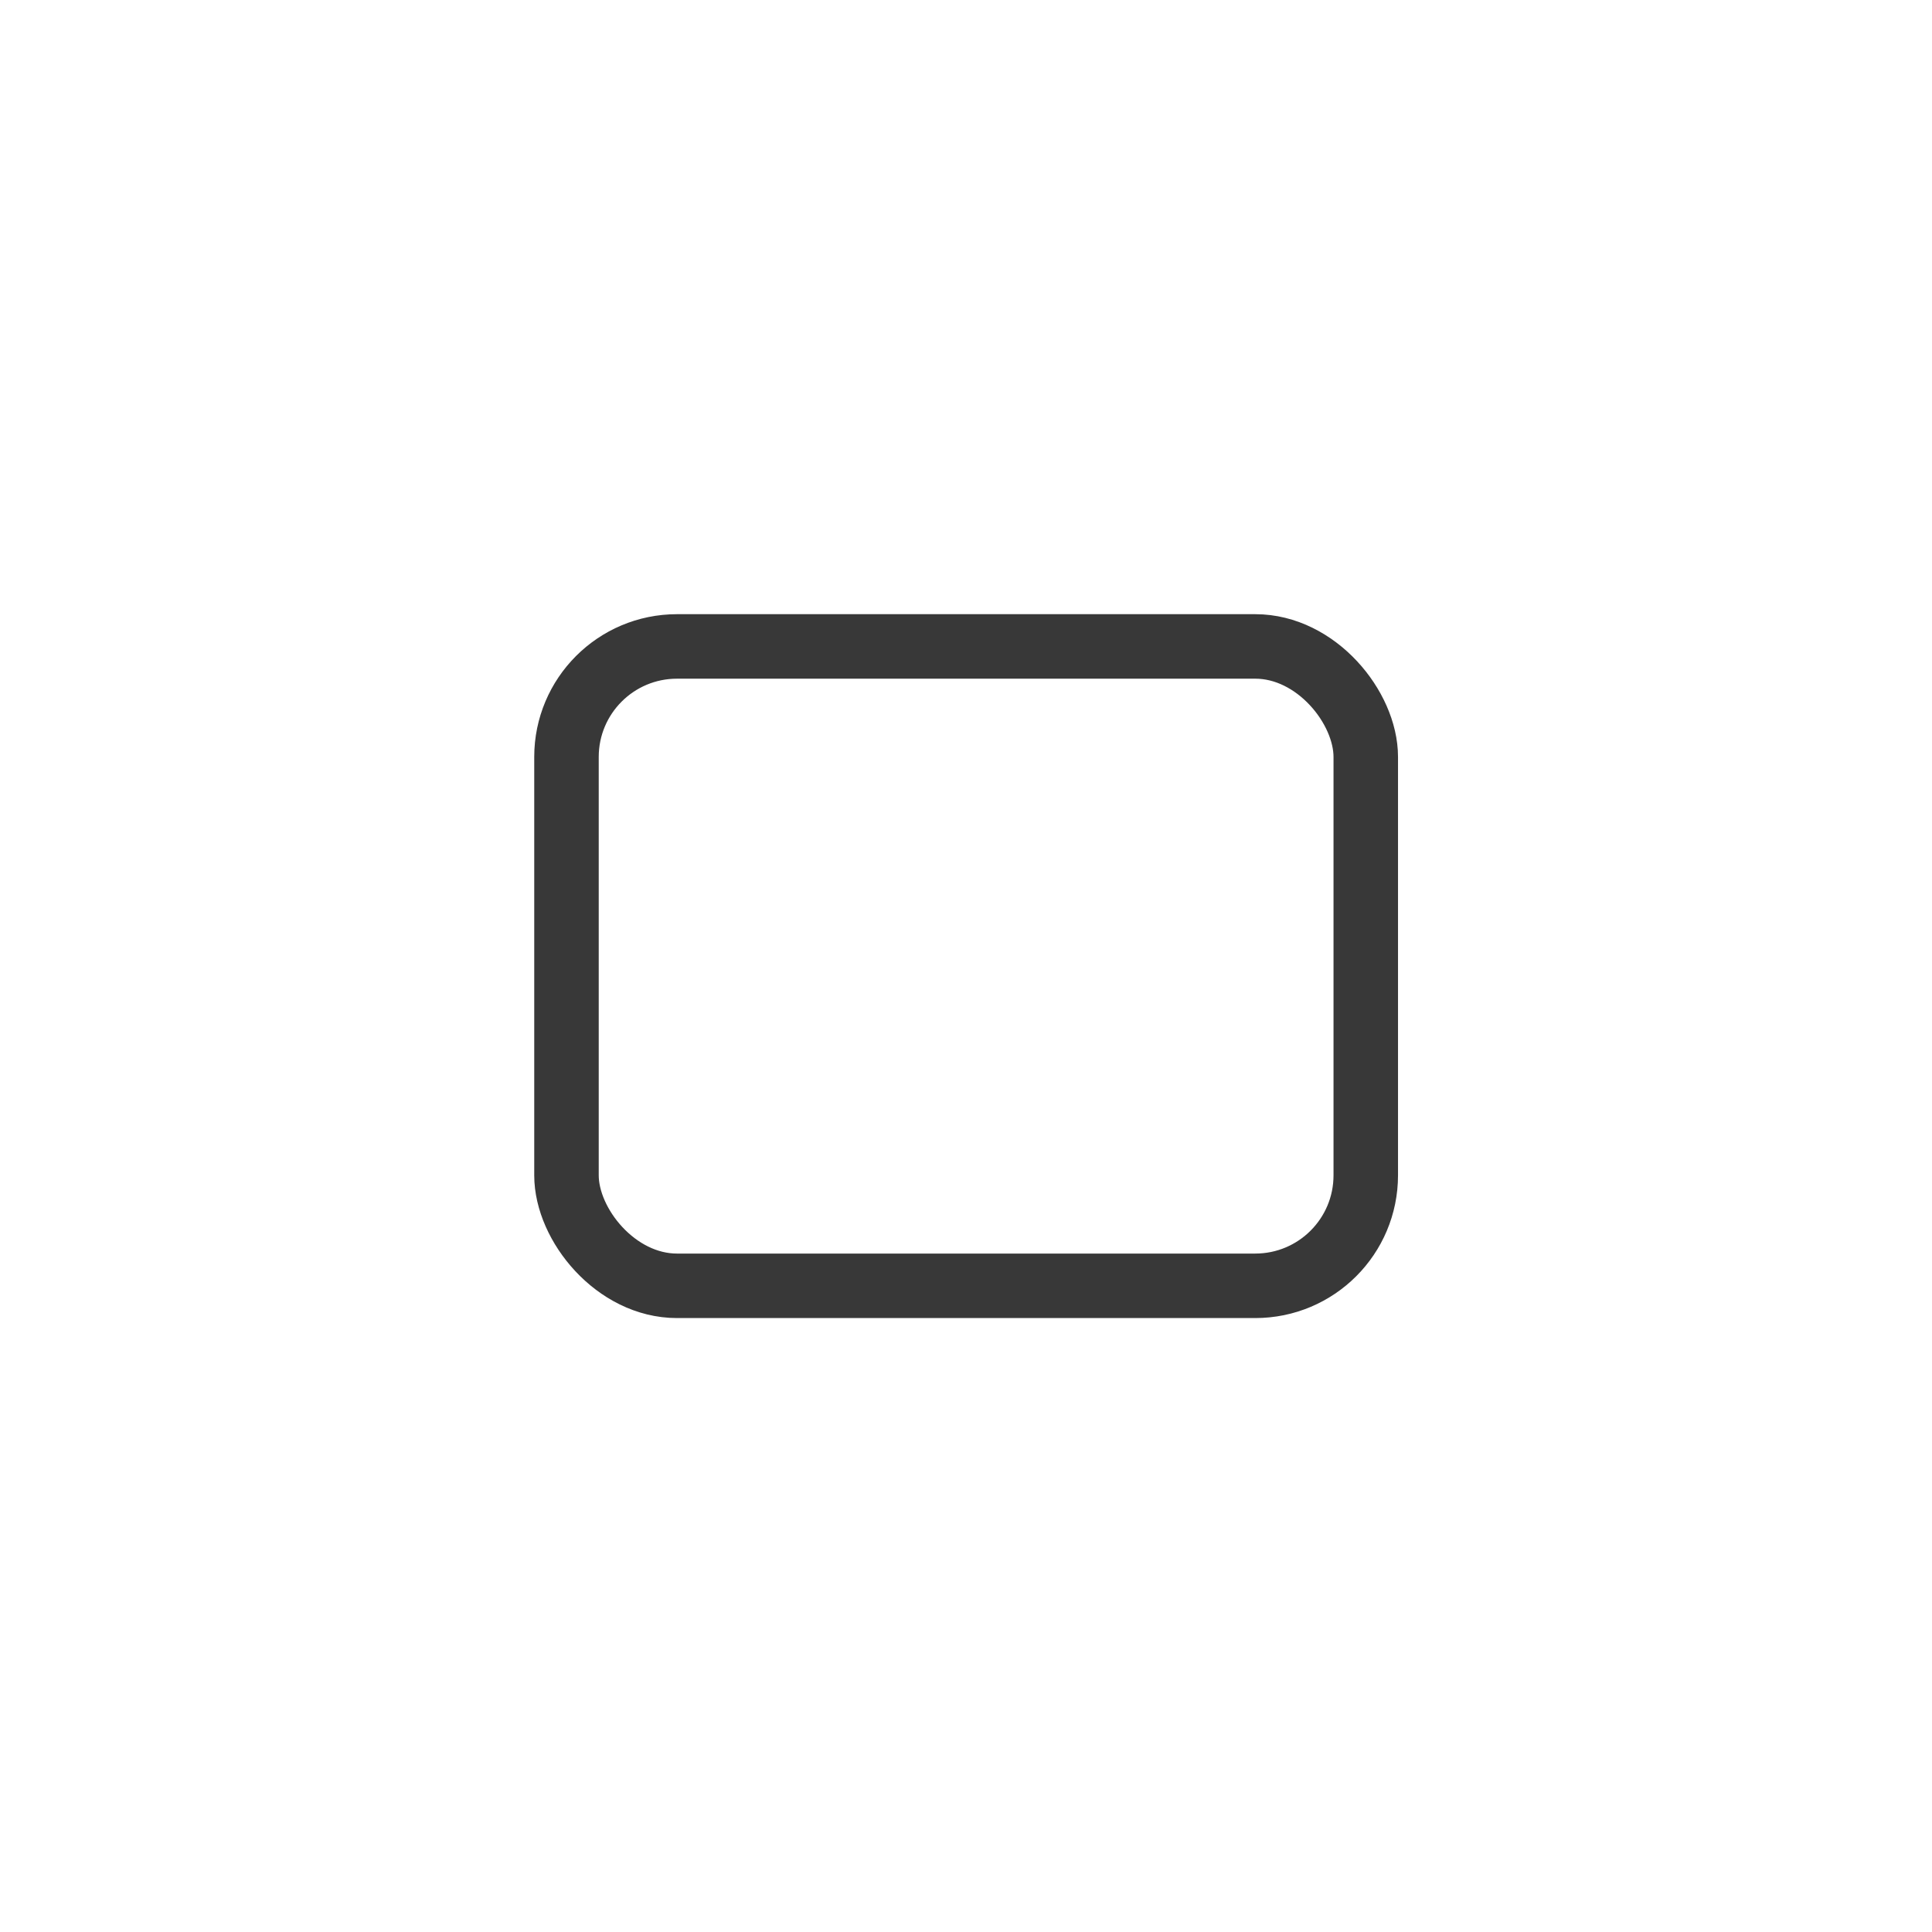 <?xml version="1.0" encoding="UTF-8" standalone="no"?>
<svg
   xmlns:osb="http://www.openswatchbook.org/uri/2009/osb"
   xmlns:dc="http://purl.org/dc/elements/1.1/"
   xmlns:cc="http://creativecommons.org/ns#"
   xmlns:rdf="http://www.w3.org/1999/02/22-rdf-syntax-ns#"
   xmlns:svg="http://www.w3.org/2000/svg"
   xmlns="http://www.w3.org/2000/svg"
   xmlns:sodipodi="http://sodipodi.sourceforge.net/DTD/sodipodi-0.dtd"
   xmlns:inkscape="http://www.inkscape.org/namespaces/inkscape"
   sodipodi:docname="maximize_normal.svg"
   inkscape:version="1.0.2 (e86c870879, 2021-01-15)"
   id="svg8"
   version="1.1"
   viewBox="0 0 7.937 7.938"
   height="30"
   width="30">
  <defs
     id="defs2">
    <linearGradient
       id="linearGradient882"
       osb:paint="solid">
      <stop
         style="stop-color:#000000;stop-opacity:0;"
         offset="0"
         id="stop880" />
    </linearGradient>
  </defs>
  <sodipodi:namedview
     inkscape:document-rotation="0"
     inkscape:pagecheckerboard="false"
     inkscape:window-maximized="1"
     inkscape:window-y="42"
     inkscape:window-x="0"
     inkscape:window-height="1226"
     inkscape:window-width="2160"
     units="px"
     showgrid="false"
     inkscape:current-layer="layer1"
     inkscape:document-units="mm"
     inkscape:cy="15.908161"
     inkscape:cx="-28.660714"
     inkscape:zoom="11.2"
     inkscape:pageshadow="2"
     inkscape:pageopacity="0.0"
     borderopacity="1.0"
     bordercolor="#666666"
     pagecolor="#ffffff"
     id="base">
    <inkscape:grid
       id="grid2560"
       type="xygrid" />
  </sodipodi:namedview>
  <g
     transform="translate(0,-289.062)"
     id="layer1"
     inkscape:groupmode="layer"
     inkscape:label="Layer 1">
    <g
       transform="matrix(0.265,0,0,0.265,11.896,2.956)"
       inkscape:label="#g3842"
       id="4" />
    <g
       transform="matrix(0.265,0,0,0.265,9.626,2.205)"
       inkscape:label="#g3842"
       id="4-7" />
    <rect
       style="opacity:0;fill:#000000;fill-opacity:1;stroke:none;stroke-width:0.125;stroke-linejoin:miter;stroke-miterlimit:4;stroke-dasharray:none;stroke-opacity:1;paint-order:markers stroke fill"
       id="rect1575-0"
       width="4.233"
       height="4.233"
       x="-12.231"
       y="294.874"
       ry="4.4795979e-06" />
    <rect
       style="opacity:1;fill:none;stroke:#383838;stroke-width:0.265;stroke-miterlimit:4;stroke-dasharray:none;stroke-opacity:1"
       id="rect837"
       width="3.284"
       height="2.627"
       x="2.327"
       y="291.718"
       ry="0.454" />
  </g>
</svg>
